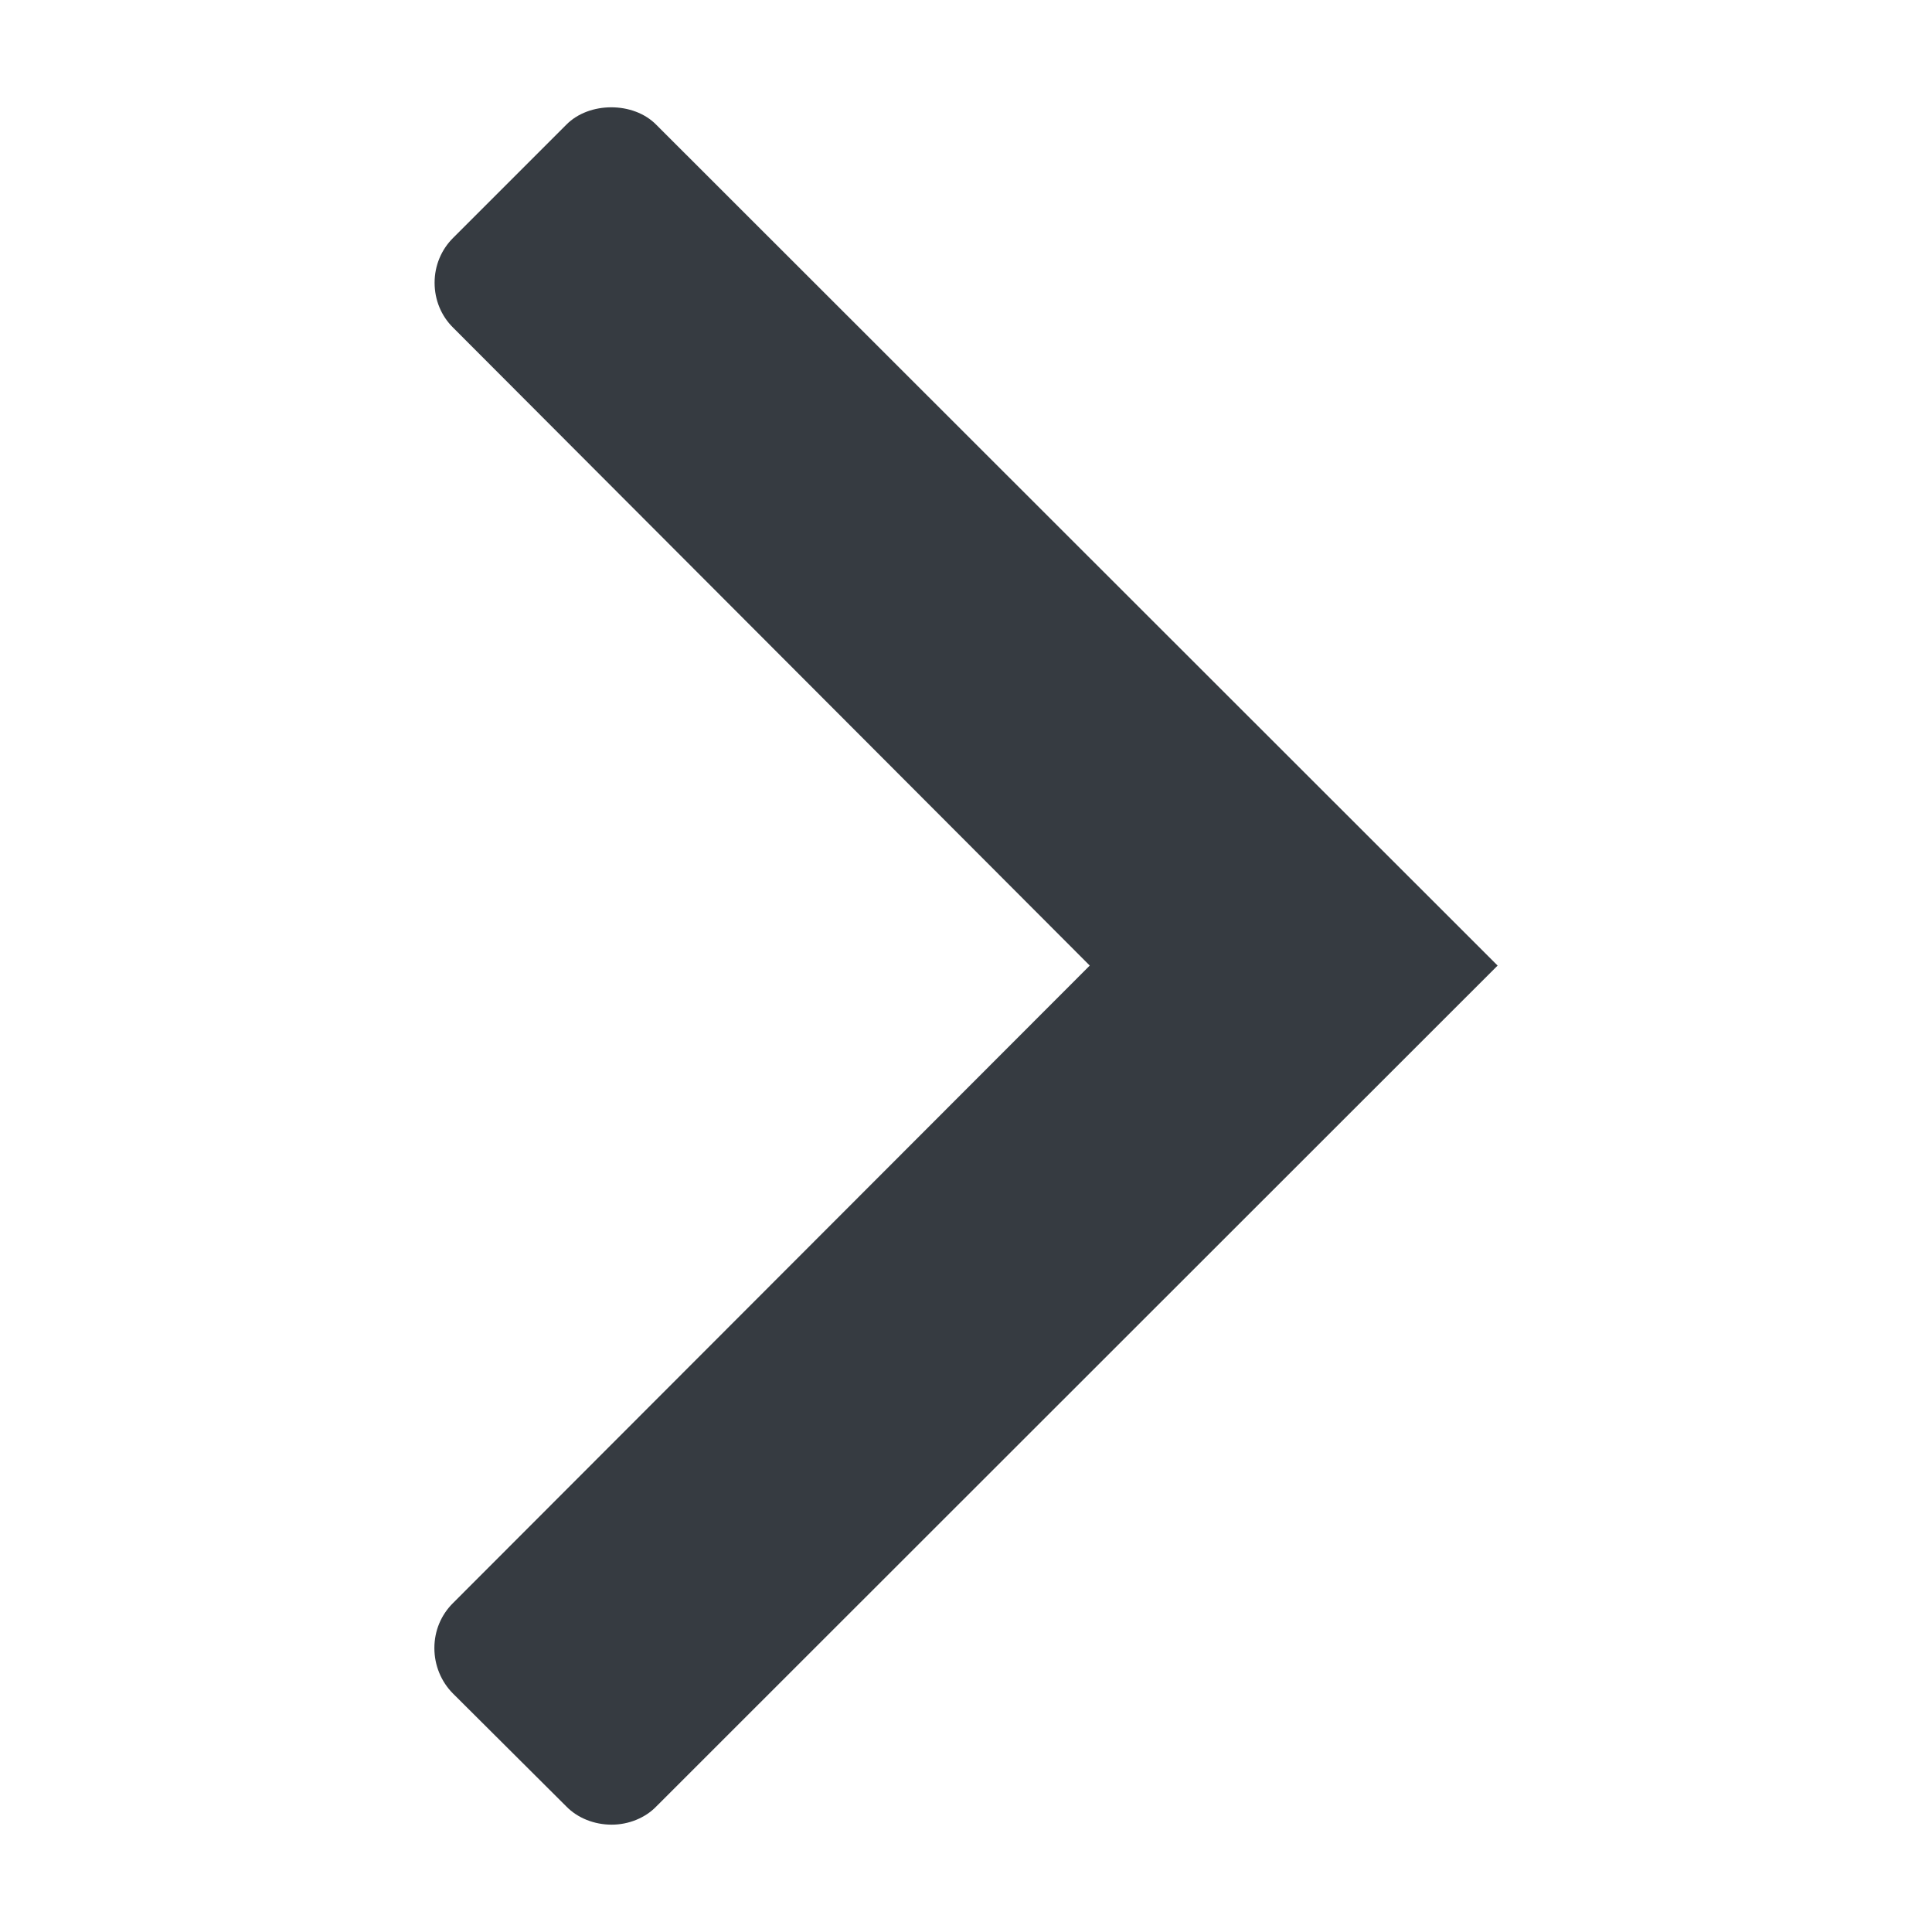 <svg xmlns="http://www.w3.org/2000/svg" width="18" height="18" viewBox="0 0 18 18"><path fill="#363B41" enable-background="new" d="M6.115 1.163c-.213-.218-.627-.217-.839-.001l-1.054 1.054c-.111.11-.173.26-.173.418 0 .16.062.31.173.419l5.931 5.943-5.932 5.939c-.111.11-.174.258-.174.42 0 .16.063.313.174.424l1.055 1.051c.105.108.26.17.423.17.158 0 .313-.063.416-.17l7.838-7.834-7.838-7.833z"/></svg>